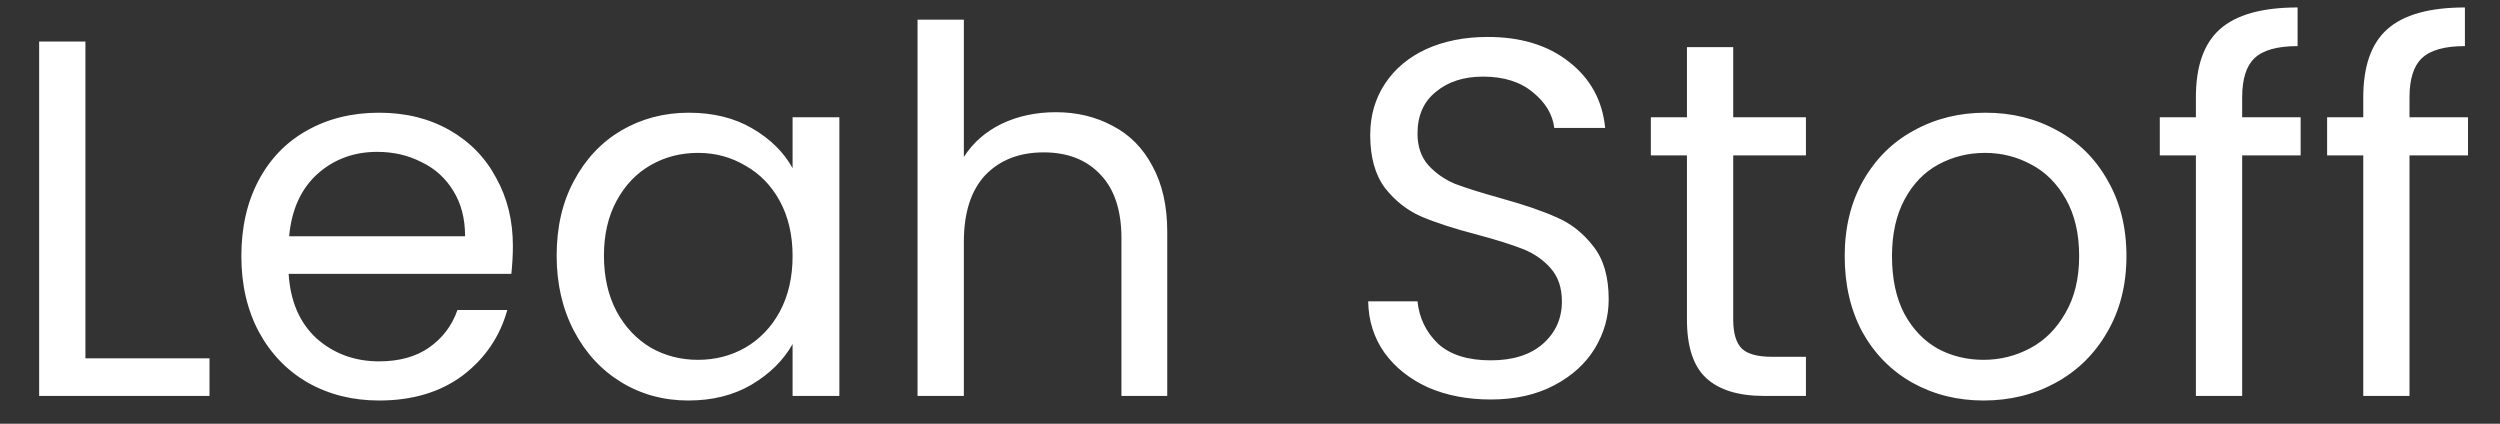 <svg width="59" height="10" viewBox="0 0 59 10" fill="none" xmlns="http://www.w3.org/2000/svg">
<rect x="0" y="0" width="59" height="10" fill="#333333" stroke="none"/>
<path d="M2.016 8.456H4.944V9.344H0.924V0.98H2.016V8.456ZM12.104 5.804C12.104 6.012 12.092 6.232 12.068 6.464H6.812C6.852 7.112 7.072 7.62 7.472 7.988C7.88 8.348 8.372 8.528 8.948 8.528C9.42 8.528 9.812 8.42 10.124 8.204C10.444 7.98 10.668 7.684 10.796 7.316H11.972C11.796 7.948 11.444 8.464 10.916 8.864C10.388 9.256 9.732 9.452 8.948 9.452C8.324 9.452 7.764 9.312 7.268 9.032C6.78 8.752 6.396 8.356 6.116 7.844C5.836 7.324 5.696 6.724 5.696 6.044C5.696 5.364 5.832 4.768 6.104 4.256C6.376 3.744 6.756 3.352 7.244 3.08C7.74 2.8 8.308 2.66 8.948 2.66C9.572 2.66 10.124 2.796 10.604 3.068C11.084 3.34 11.452 3.716 11.708 4.196C11.972 4.668 12.104 5.204 12.104 5.804ZM10.976 5.576C10.976 5.16 10.884 4.804 10.7 4.508C10.516 4.204 10.264 3.976 9.944 3.824C9.632 3.664 9.284 3.584 8.9 3.584C8.348 3.584 7.876 3.76 7.484 4.112C7.1 4.464 6.88 4.952 6.824 5.576H10.976ZM13.137 6.032C13.137 5.36 13.273 4.772 13.545 4.268C13.817 3.756 14.189 3.36 14.661 3.08C15.141 2.8 15.673 2.66 16.257 2.66C16.833 2.66 17.333 2.784 17.757 3.032C18.181 3.28 18.497 3.592 18.705 3.968V2.768H19.809V9.344H18.705V8.12C18.489 8.504 18.165 8.824 17.733 9.08C17.309 9.328 16.813 9.452 16.245 9.452C15.661 9.452 15.133 9.308 14.661 9.02C14.189 8.732 13.817 8.328 13.545 7.808C13.273 7.288 13.137 6.696 13.137 6.032ZM18.705 6.044C18.705 5.548 18.605 5.116 18.405 4.748C18.205 4.38 17.933 4.1 17.589 3.908C17.253 3.708 16.881 3.608 16.473 3.608C16.065 3.608 15.693 3.704 15.357 3.896C15.021 4.088 14.753 4.368 14.553 4.736C14.353 5.104 14.253 5.536 14.253 6.032C14.253 6.536 14.353 6.976 14.553 7.352C14.753 7.72 15.021 8.004 15.357 8.204C15.693 8.396 16.065 8.492 16.473 8.492C16.881 8.492 17.253 8.396 17.589 8.204C17.933 8.004 18.205 7.72 18.405 7.352C18.605 6.976 18.705 6.54 18.705 6.044ZM24.919 2.648C25.415 2.648 25.863 2.756 26.262 2.972C26.663 3.18 26.974 3.496 27.198 3.92C27.43 4.344 27.547 4.86 27.547 5.468V9.344H26.466V5.624C26.466 4.968 26.302 4.468 25.974 4.124C25.646 3.772 25.198 3.596 24.631 3.596C24.055 3.596 23.595 3.776 23.25 4.136C22.915 4.496 22.747 5.02 22.747 5.708V9.344H21.654V0.464H22.747V3.704C22.962 3.368 23.259 3.108 23.634 2.924C24.018 2.74 24.447 2.648 24.919 2.648ZM35.181 9.428C34.63 9.428 34.133 9.332 33.694 9.14C33.261 8.94 32.922 8.668 32.673 8.324C32.425 7.972 32.297 7.568 32.289 7.112H33.453C33.493 7.504 33.654 7.836 33.934 8.108C34.221 8.372 34.638 8.504 35.181 8.504C35.702 8.504 36.109 8.376 36.406 8.12C36.709 7.856 36.861 7.52 36.861 7.112C36.861 6.792 36.773 6.532 36.597 6.332C36.422 6.132 36.202 5.98 35.938 5.876C35.673 5.772 35.318 5.66 34.87 5.54C34.318 5.396 33.873 5.252 33.538 5.108C33.209 4.964 32.925 4.74 32.685 4.436C32.453 4.124 32.337 3.708 32.337 3.188C32.337 2.732 32.453 2.328 32.685 1.976C32.917 1.624 33.242 1.352 33.657 1.16C34.081 0.968 34.566 0.872 35.109 0.872C35.894 0.872 36.533 1.068 37.029 1.46C37.533 1.852 37.818 2.372 37.882 3.02H36.681C36.642 2.7 36.474 2.42 36.178 2.18C35.882 1.932 35.489 1.808 35.002 1.808C34.545 1.808 34.173 1.928 33.886 2.168C33.597 2.4 33.453 2.728 33.453 3.152C33.453 3.456 33.538 3.704 33.706 3.896C33.882 4.088 34.093 4.236 34.342 4.34C34.597 4.436 34.953 4.548 35.41 4.676C35.962 4.828 36.406 4.98 36.742 5.132C37.078 5.276 37.365 5.504 37.605 5.816C37.846 6.12 37.965 6.536 37.965 7.064C37.965 7.472 37.858 7.856 37.642 8.216C37.425 8.576 37.105 8.868 36.681 9.092C36.258 9.316 35.758 9.428 35.181 9.428ZM40.904 3.668V7.544C40.904 7.864 40.972 8.092 41.108 8.228C41.244 8.356 41.48 8.42 41.816 8.42H42.62V9.344H41.636C41.028 9.344 40.572 9.204 40.268 8.924C39.964 8.644 39.812 8.184 39.812 7.544V3.668H38.96V2.768H39.812V1.112H40.904V2.768H42.62V3.668H40.904ZM46.812 9.452C46.196 9.452 45.636 9.312 45.132 9.032C44.636 8.752 44.243 8.356 43.956 7.844C43.675 7.324 43.535 6.724 43.535 6.044C43.535 5.372 43.679 4.78 43.968 4.268C44.264 3.748 44.663 3.352 45.167 3.08C45.672 2.8 46.236 2.66 46.859 2.66C47.483 2.66 48.047 2.8 48.551 3.08C49.056 3.352 49.452 3.744 49.739 4.256C50.035 4.768 50.184 5.364 50.184 6.044C50.184 6.724 50.032 7.324 49.727 7.844C49.431 8.356 49.028 8.752 48.516 9.032C48.004 9.312 47.435 9.452 46.812 9.452ZM46.812 8.492C47.203 8.492 47.572 8.4 47.916 8.216C48.26 8.032 48.535 7.756 48.743 7.388C48.959 7.02 49.068 6.572 49.068 6.044C49.068 5.516 48.964 5.068 48.755 4.7C48.547 4.332 48.276 4.06 47.94 3.884C47.603 3.7 47.239 3.608 46.847 3.608C46.447 3.608 46.08 3.7 45.743 3.884C45.416 4.06 45.151 4.332 44.952 4.7C44.752 5.068 44.651 5.516 44.651 6.044C44.651 6.58 44.748 7.032 44.94 7.4C45.139 7.768 45.404 8.044 45.731 8.228C46.059 8.404 46.419 8.492 46.812 8.492ZM54.295 3.668H52.915V9.344H51.823V3.668H50.971V2.768H51.823V2.3C51.823 1.564 52.011 1.028 52.387 0.692C52.771 0.348 53.383 0.176 54.223 0.176V1.088C53.743 1.088 53.403 1.184 53.203 1.376C53.011 1.56 52.915 1.868 52.915 2.3V2.768H54.295V3.668ZM58.245 3.668H56.864V9.344H55.773V3.668H54.92V2.768H55.773V2.3C55.773 1.564 55.961 1.028 56.337 0.692C56.721 0.348 57.333 0.176 58.172 0.176V1.088C57.693 1.088 57.352 1.184 57.153 1.376C56.961 1.56 56.864 1.868 56.864 2.3V2.768H58.245V3.668Z" fill="white"/>
</svg>
